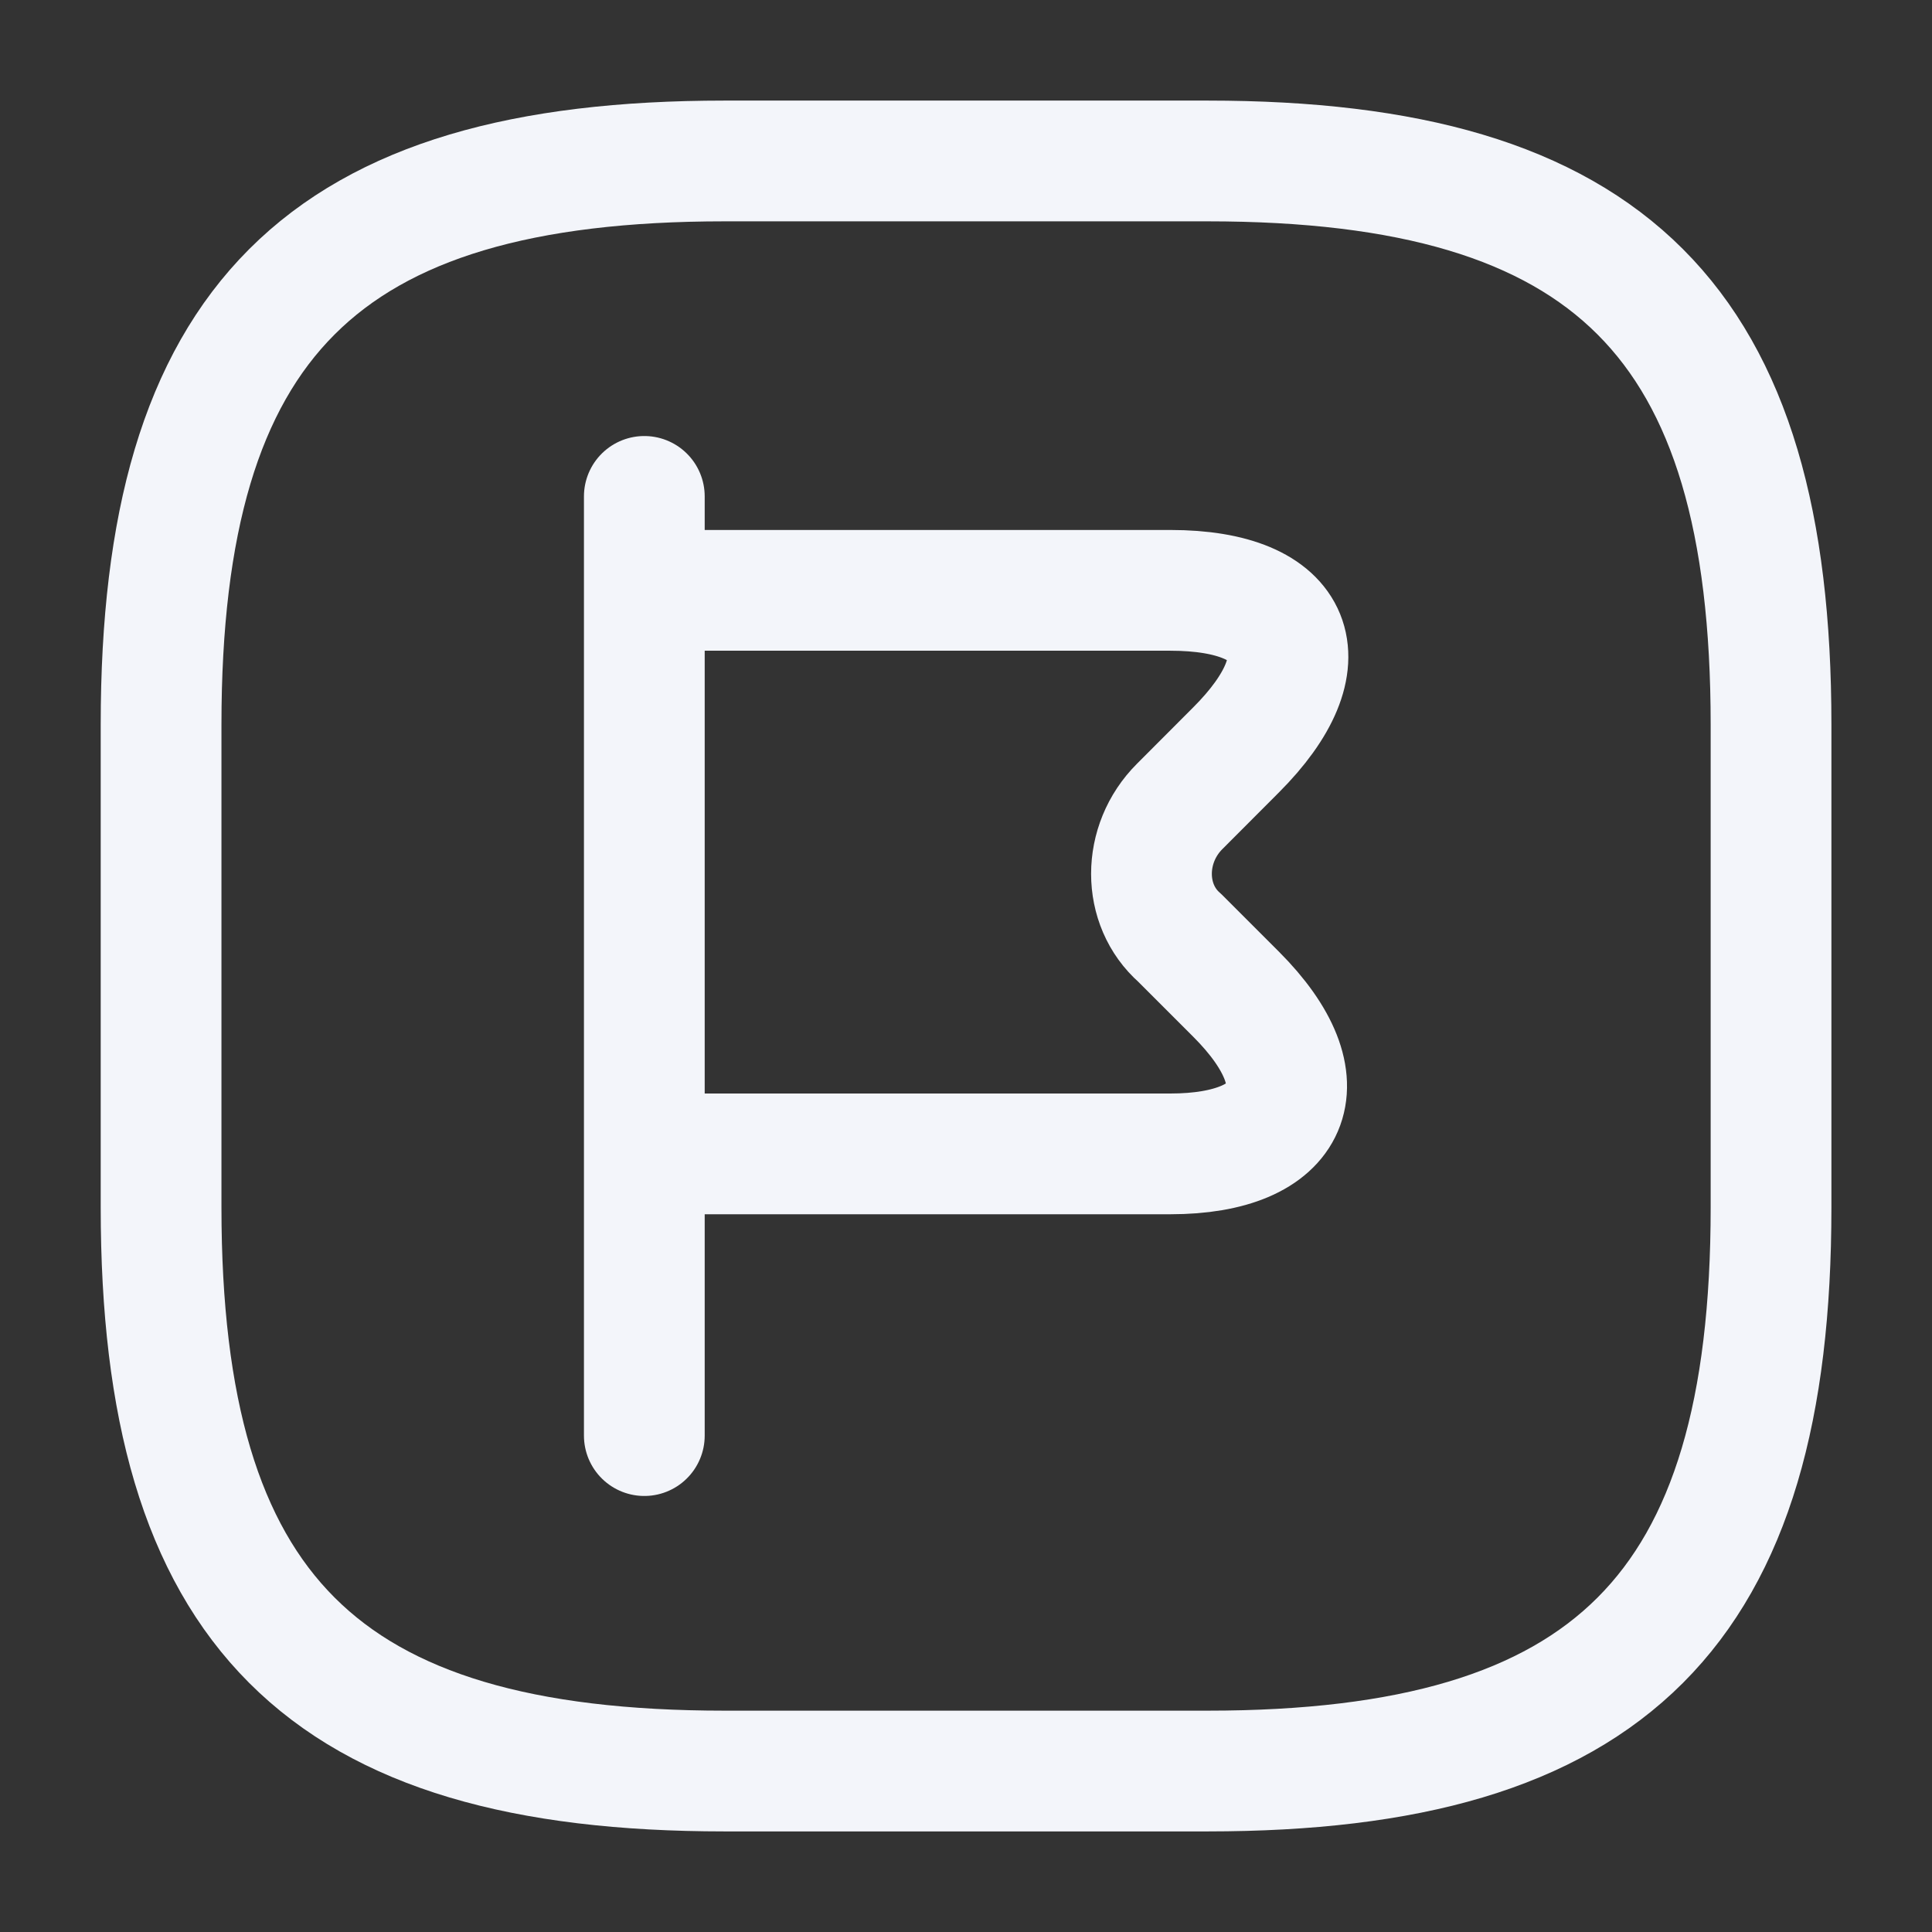 <svg width="16" height="16" viewBox="0 0 16 16" fill="none" xmlns="http://www.w3.org/2000/svg">
<rect x="0" y="0" width="16" height="16" fill="#333333" stroke="none"/>
<path d="M5.336 4.111V11.889M5.336 4.889H9.692C10.742 4.889 10.975 5.472 10.236 6.211L9.77 6.678C9.458 6.989 9.458 7.494 9.77 7.767L10.236 8.233C10.975 8.972 10.703 9.556 9.692 9.556H5.336M6.001 14.667H10.001C13.334 14.667 14.667 13.334 14.667 10V6C14.667 2.667 13.334 1.333 10.001 1.333H6.001C2.667 1.333 1.334 2.667 1.334 6V10C1.334 13.334 2.667 14.667 6.001 14.667Z" stroke="#F3F5FA" stroke-miterlimit="10" stroke-linecap="round" stroke-linejoin="round"/>
</svg>
